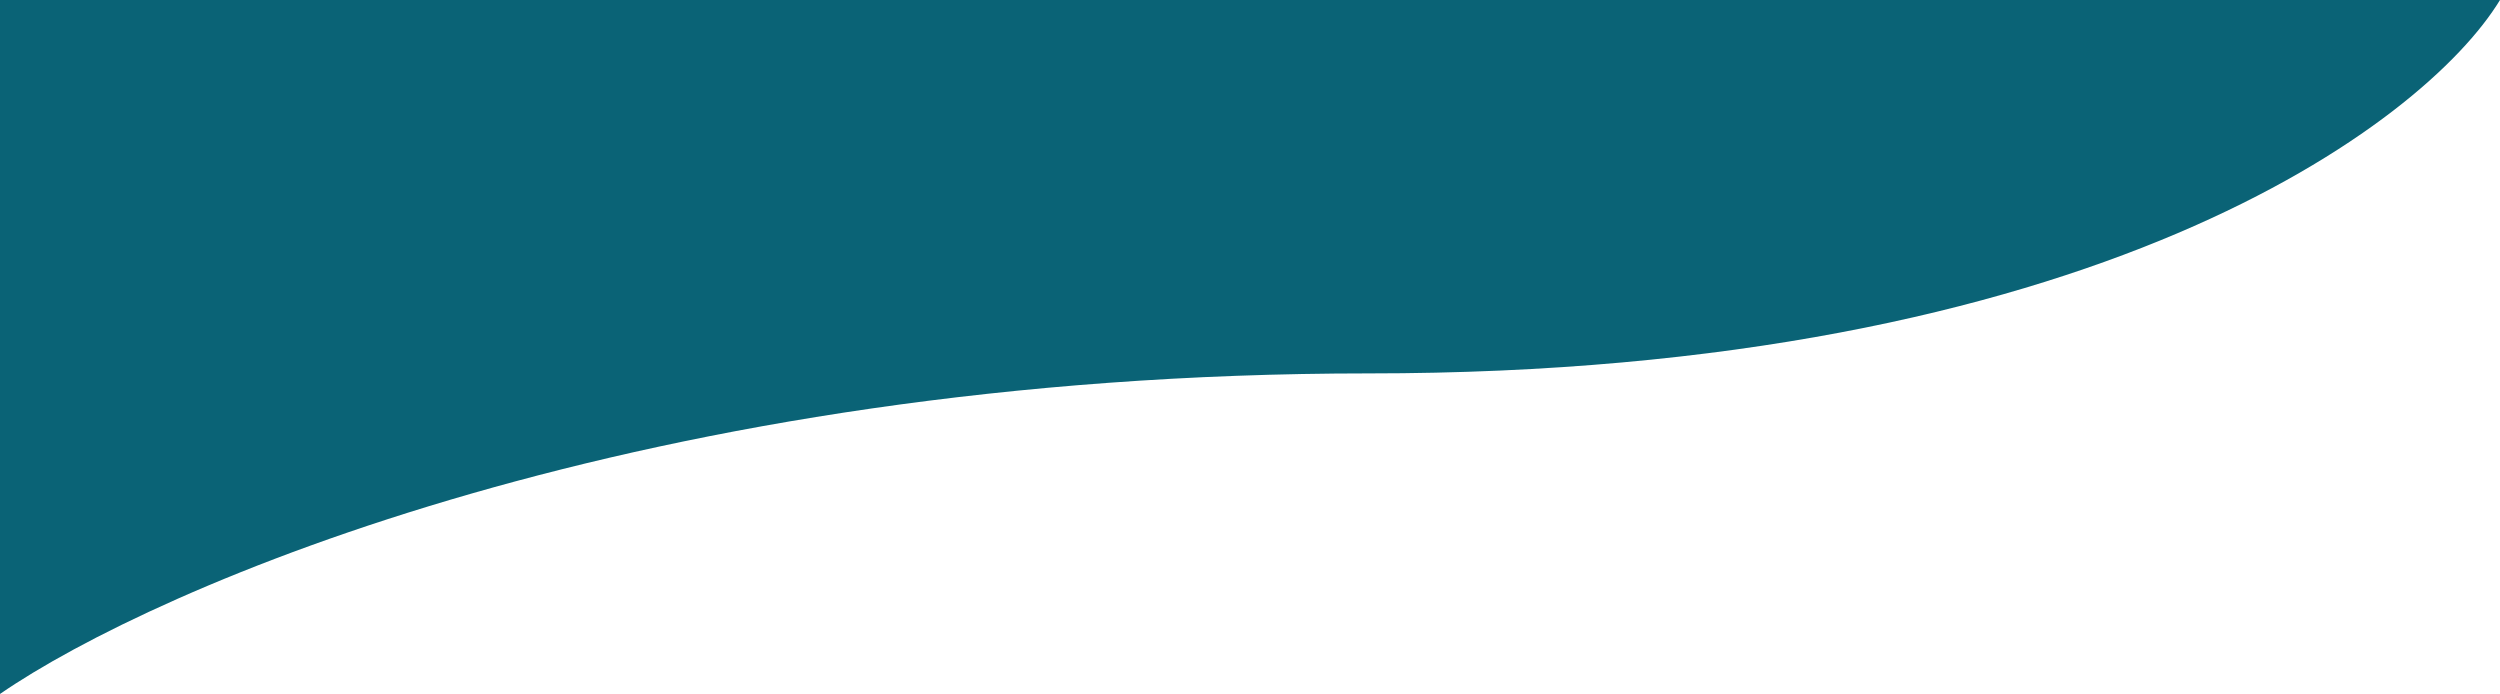 <svg preserveAspectRatio="none" width="100%" height="400px"  viewBox="0 0 1441 394" fill="none" xmlns="http://www.w3.org/2000/svg">
<path d="M789 212C372.2 212 89.333 333.333 0 394V0H1441C1397.33 70.667 1205.8 212 789 212Z" fill="#0a6376"/>
</svg>
